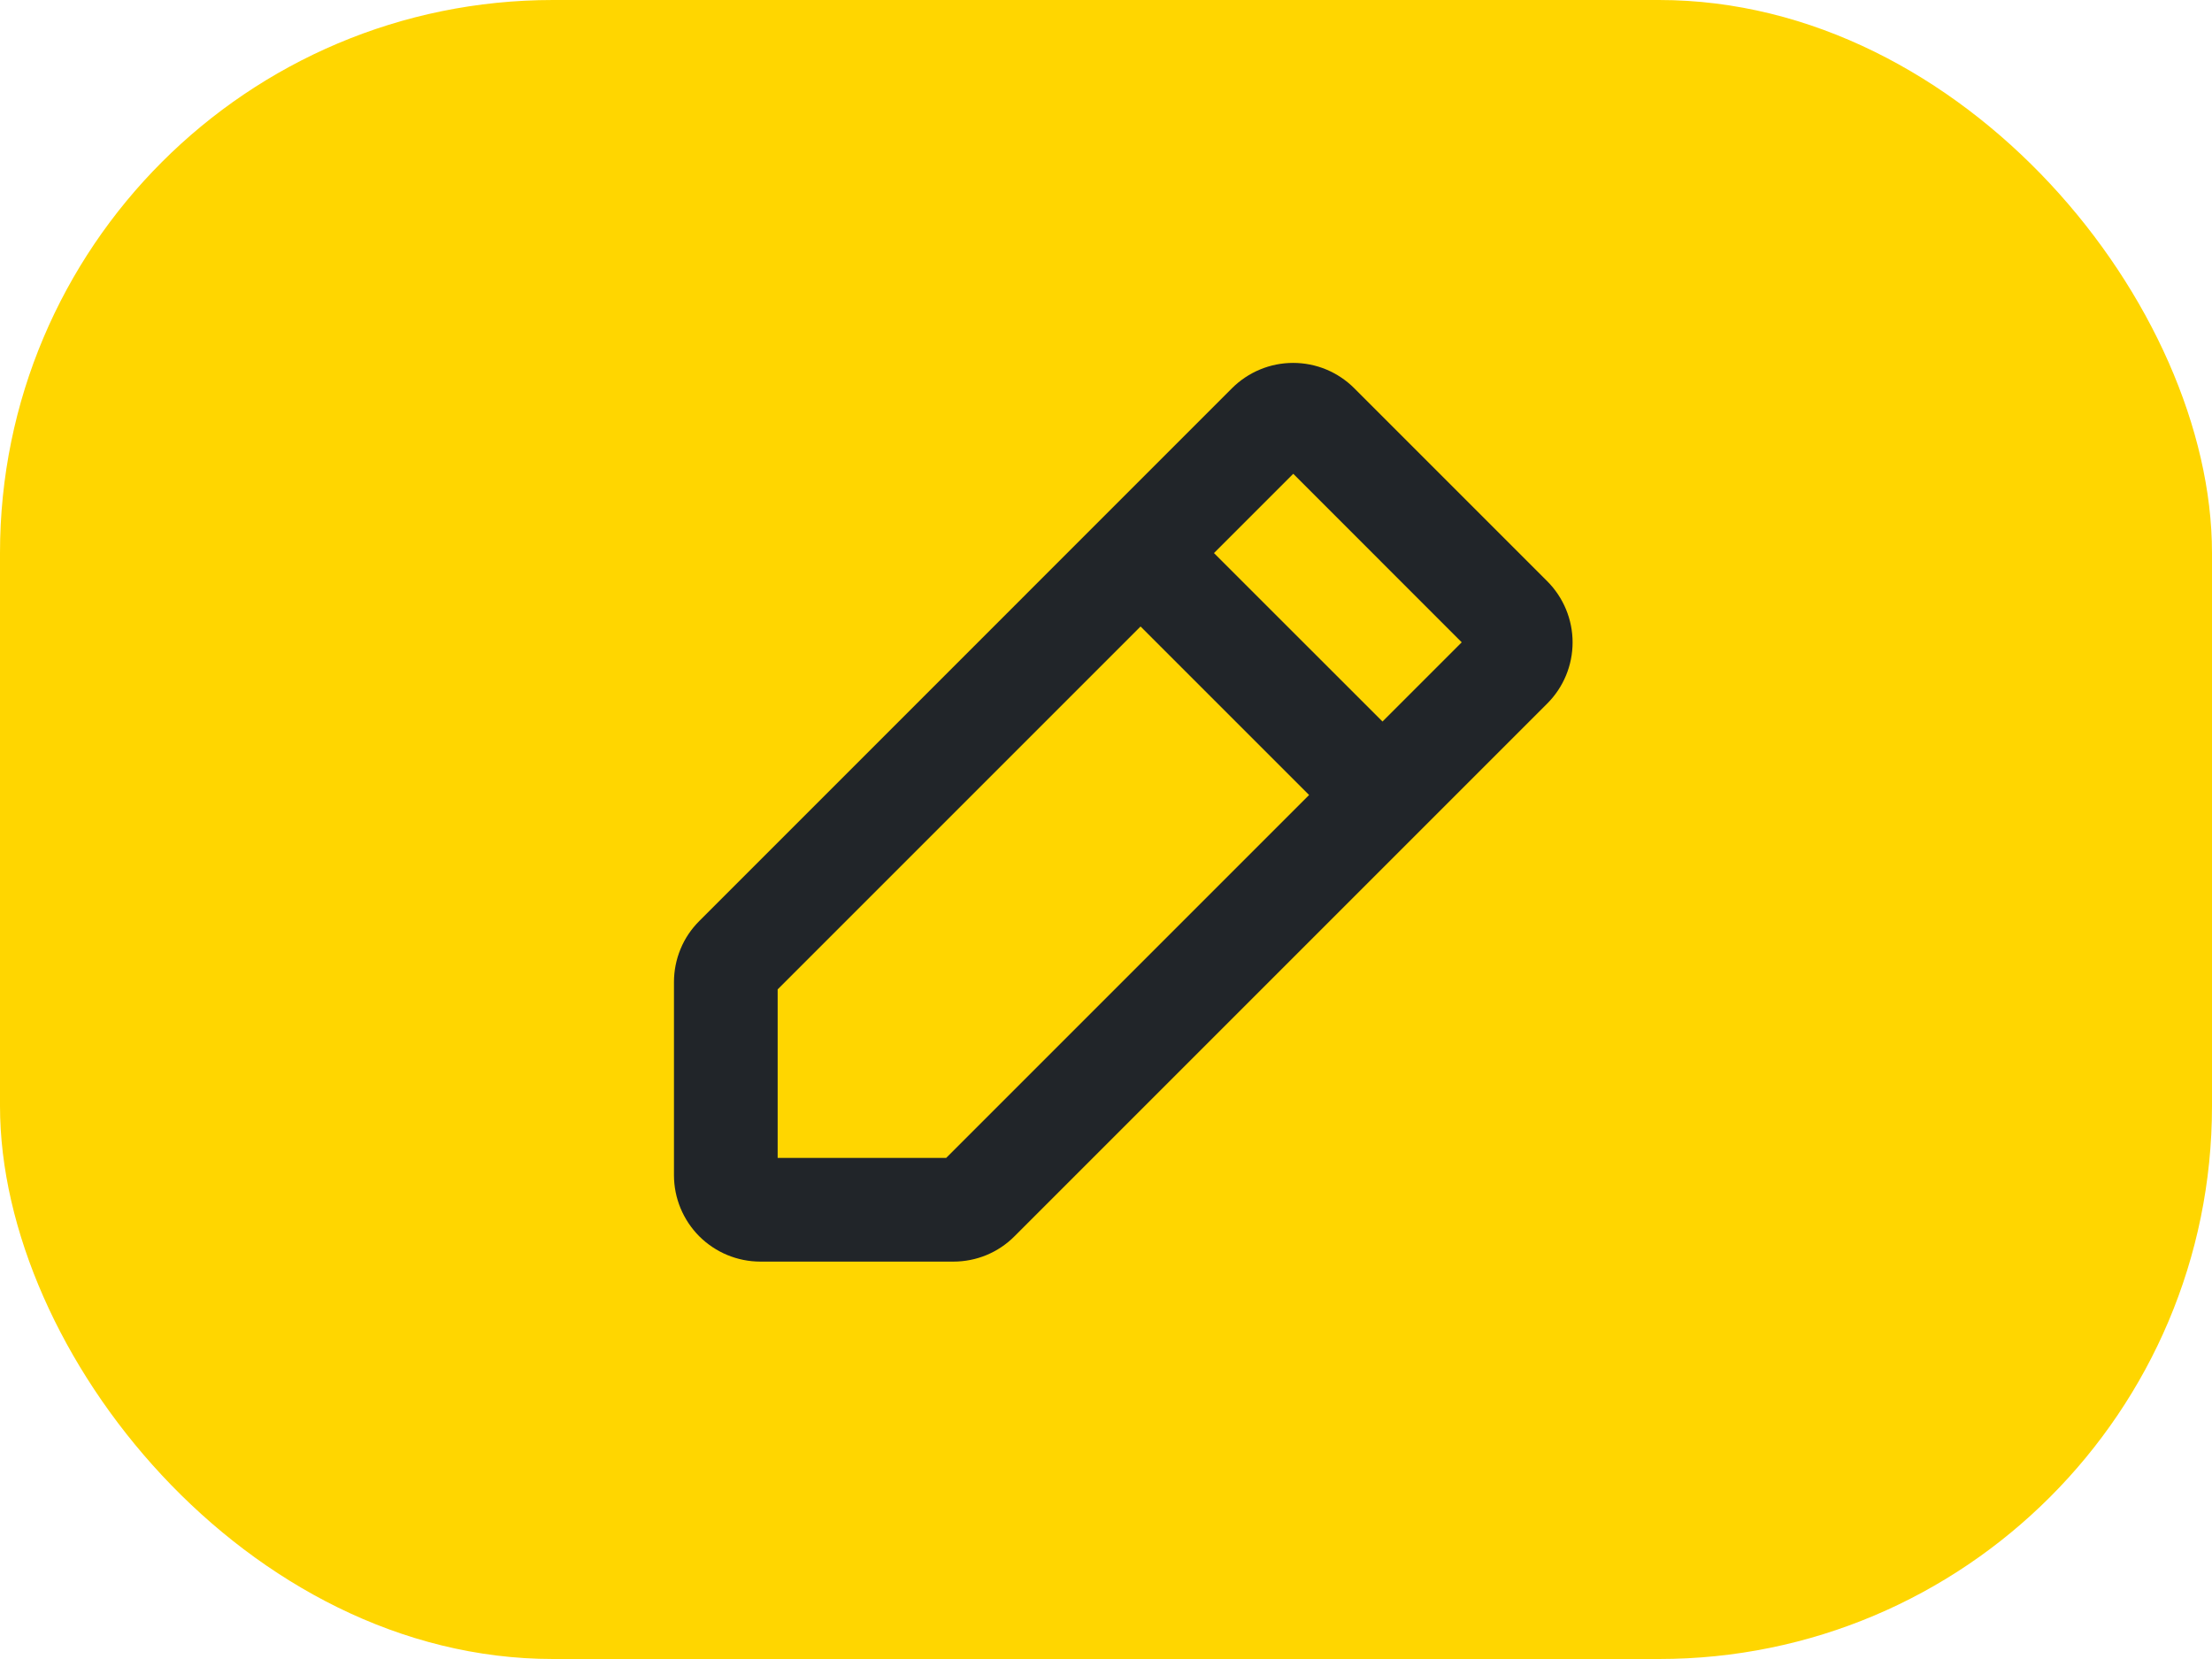 <svg width="32" height="24" viewBox="0 0 32 24" fill="none" xmlns="http://www.w3.org/2000/svg">
<rect width="32" height="24" rx="8" fill="#FFD600"/>
<path d="M22.384 8.409L19.591 5.616C19.475 5.5 19.337 5.408 19.186 5.345C19.034 5.282 18.871 5.25 18.707 5.25C18.543 5.25 18.38 5.282 18.229 5.345C18.077 5.408 17.939 5.5 17.823 5.616L10.116 13.324C10 13.44 9.907 13.577 9.845 13.729C9.782 13.881 9.75 14.043 9.75 14.207V17.001C9.75 17.332 9.882 17.65 10.116 17.885C10.351 18.119 10.668 18.251 11 18.251H13.793C13.957 18.251 14.12 18.219 14.272 18.156C14.423 18.093 14.561 18.001 14.677 17.884L22.384 10.177C22.618 9.943 22.75 9.625 22.75 9.293C22.75 8.962 22.618 8.644 22.384 8.409ZM13.688 16.751H11.25V14.313L16.5 9.063L18.938 11.501L13.688 16.751ZM20 10.438L17.562 8.001L18.709 6.854L21.146 9.292L20 10.438Z" fill="#212529"/>
</svg>
